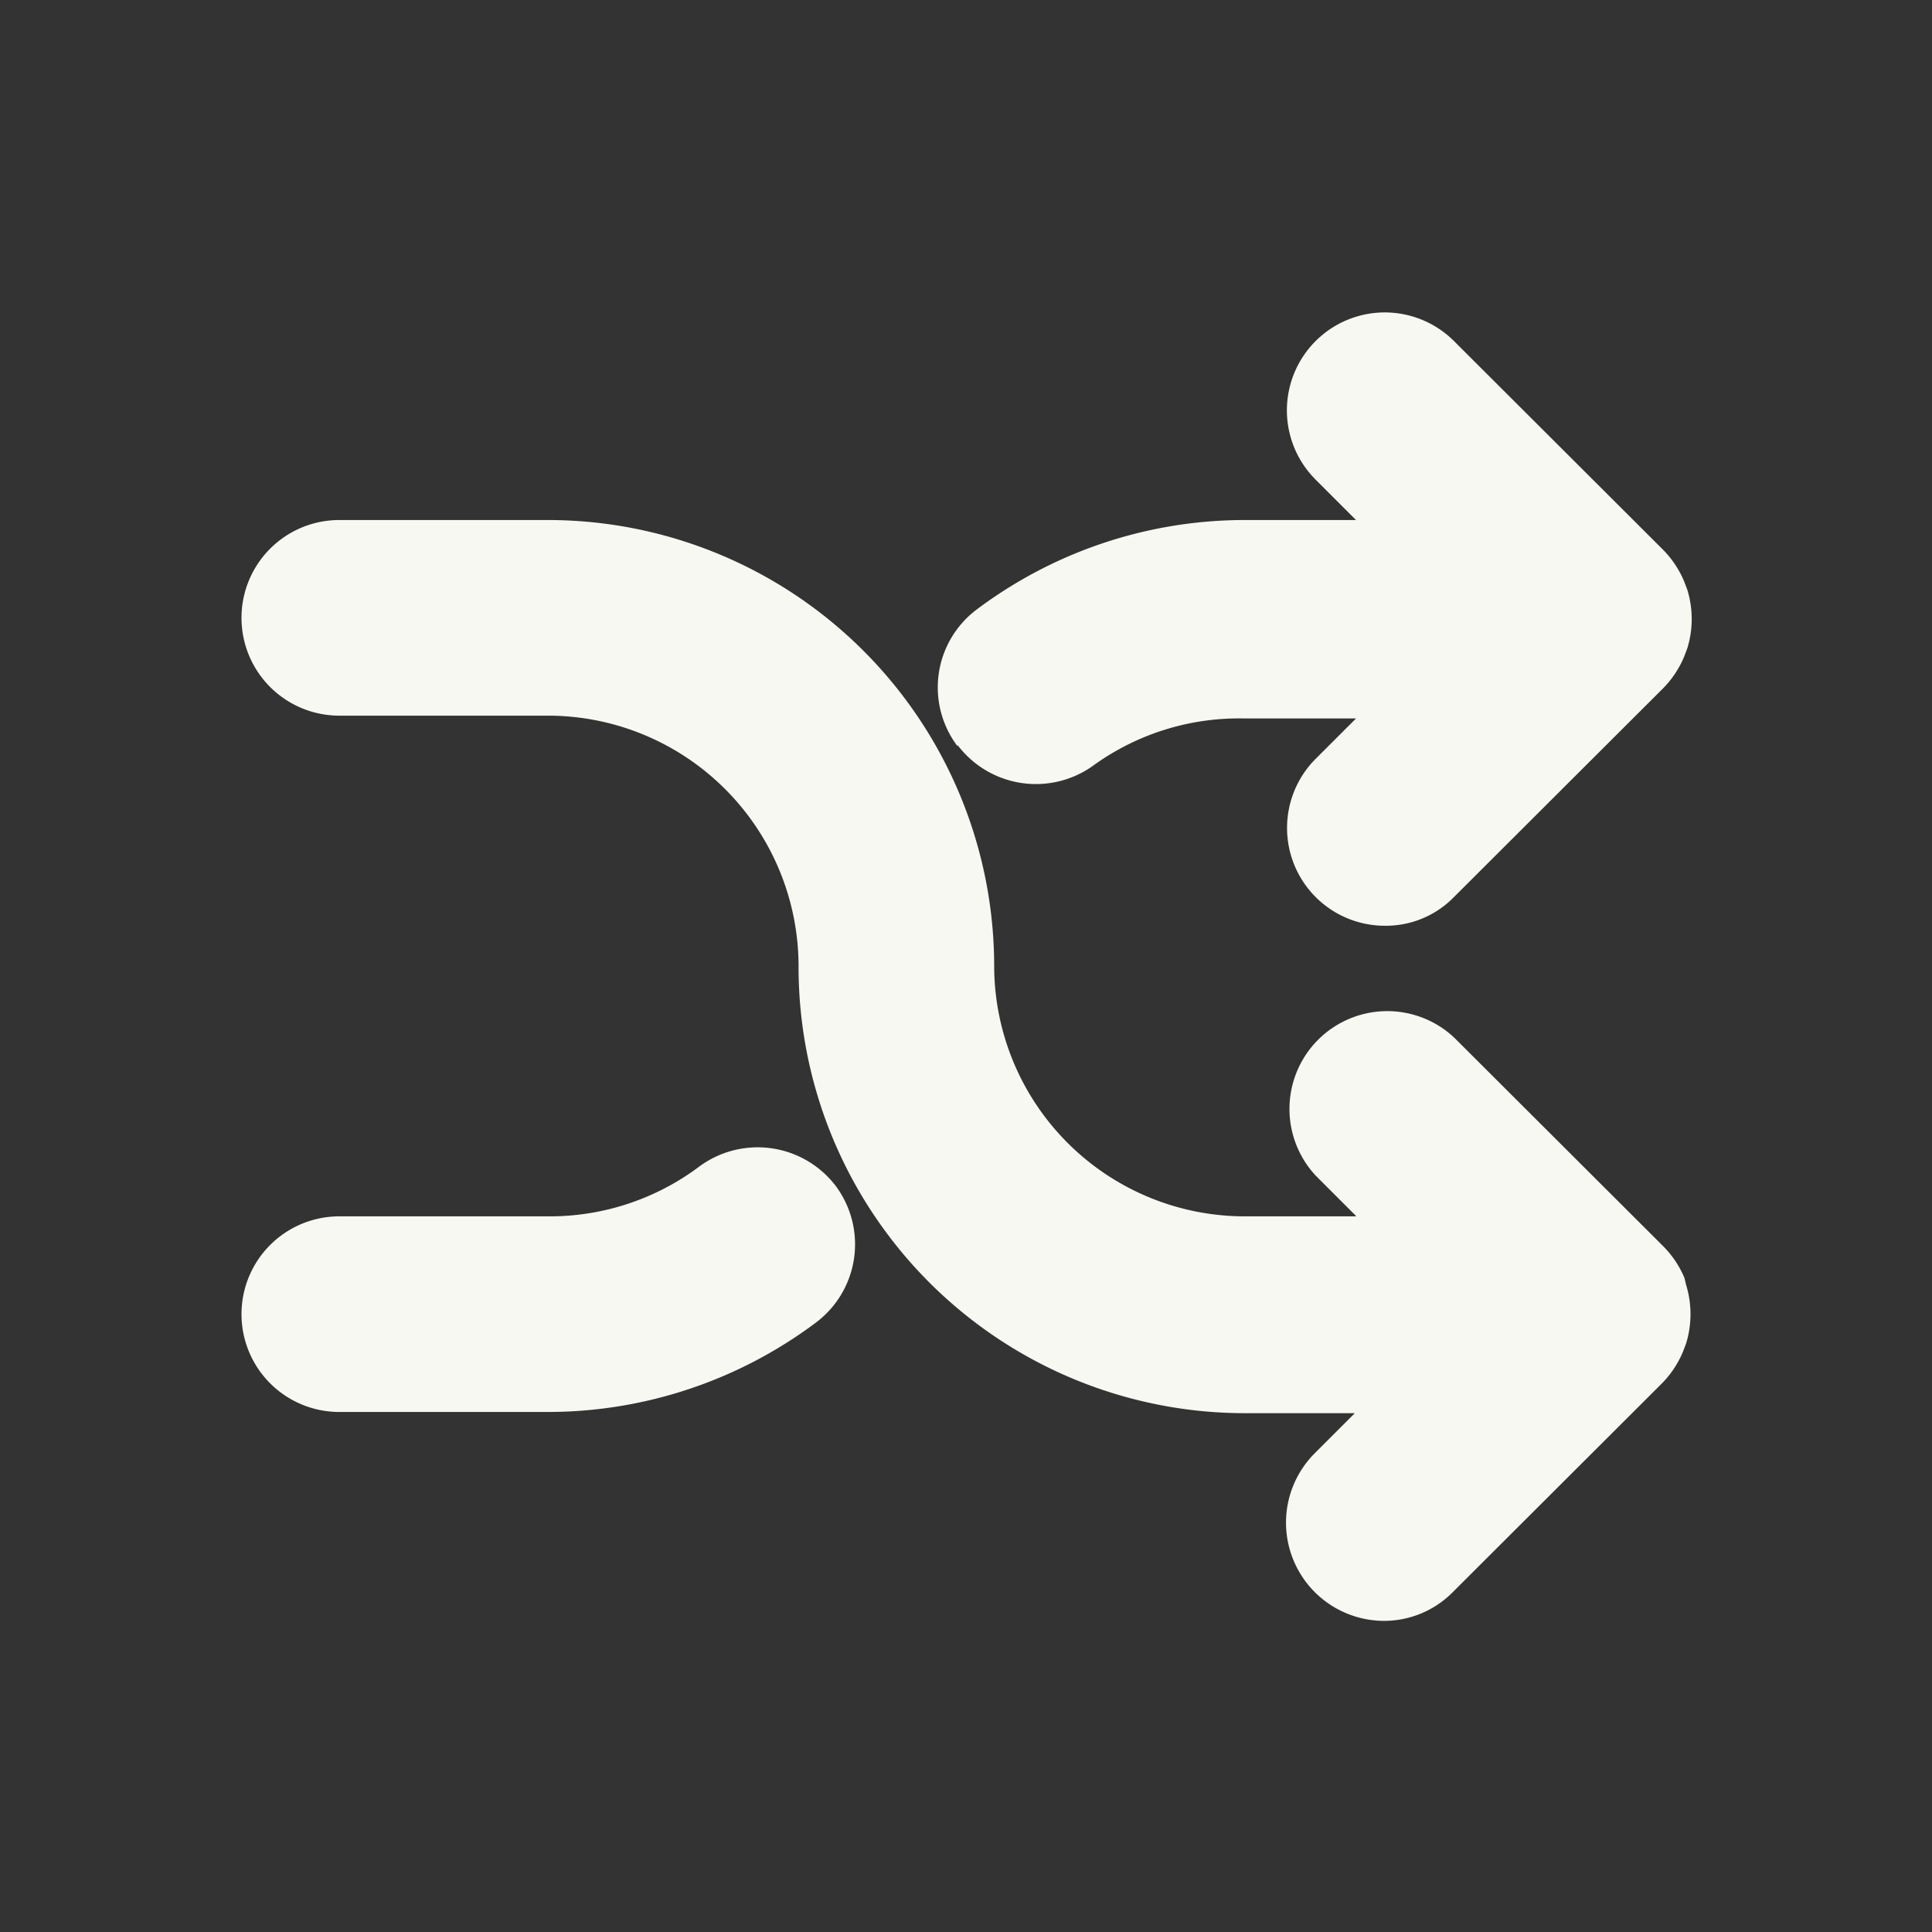 <svg xmlns="http://www.w3.org/2000/svg" viewBox="0 0 48 48"><rect x="0" y="0" width="48" height="48" fill="#333333" stroke="none"/><path d="M20.76,29.46a2.43,2.43,0,0,1-.49,3.4,11.11,11.11,0,0,1-6.64,2.22H8.43a2.43,2.43,0,0,1,0-4.86h5.2A6.19,6.19,0,0,0,17.35,29,2.44,2.44,0,0,1,20.76,29.46Z" fill="#f8f8f2"/><path d="M41.89,31.92a2.48,2.48,0,0,1,0,1.46l-.08.21a2.48,2.48,0,0,1-.52.78l-5.2,5.19a2.4,2.4,0,0,1-1.71.71,2.44,2.44,0,0,1-1.72-4.16l1-1H30.92A11.09,11.09,0,0,1,19.84,24a6.23,6.23,0,0,0-6.22-6.22H8.43a2.43,2.43,0,1,1,0-4.86h5.19A11.09,11.09,0,0,1,24.7,24a6.23,6.23,0,0,0,6.22,6.22H33.7l-1-1a2.43,2.43,0,0,1,3.43-3.44l5.2,5.19a2.48,2.48,0,0,1,.52.78Z" fill="#f8f8f2"/><path d="M23.79,18.54a2.42,2.42,0,0,1,.48-3.4,11.09,11.09,0,0,1,6.64-2.22h2.78l-1-1a2.43,2.43,0,1,1,3.43-3.45l5.2,5.19a2.48,2.48,0,0,1,.52.78l.08.21a2.48,2.48,0,0,1,0,1.46l-.08.21a2.48,2.48,0,0,1-.52.78l-5.2,5.19a2.36,2.36,0,0,1-1.71.71,2.43,2.43,0,0,1-1.72-4.15l1-1H30.91A6.17,6.17,0,0,0,27.19,19a2.44,2.44,0,0,1-3.4-.49Z" fill="#f8f8f2"/></svg>